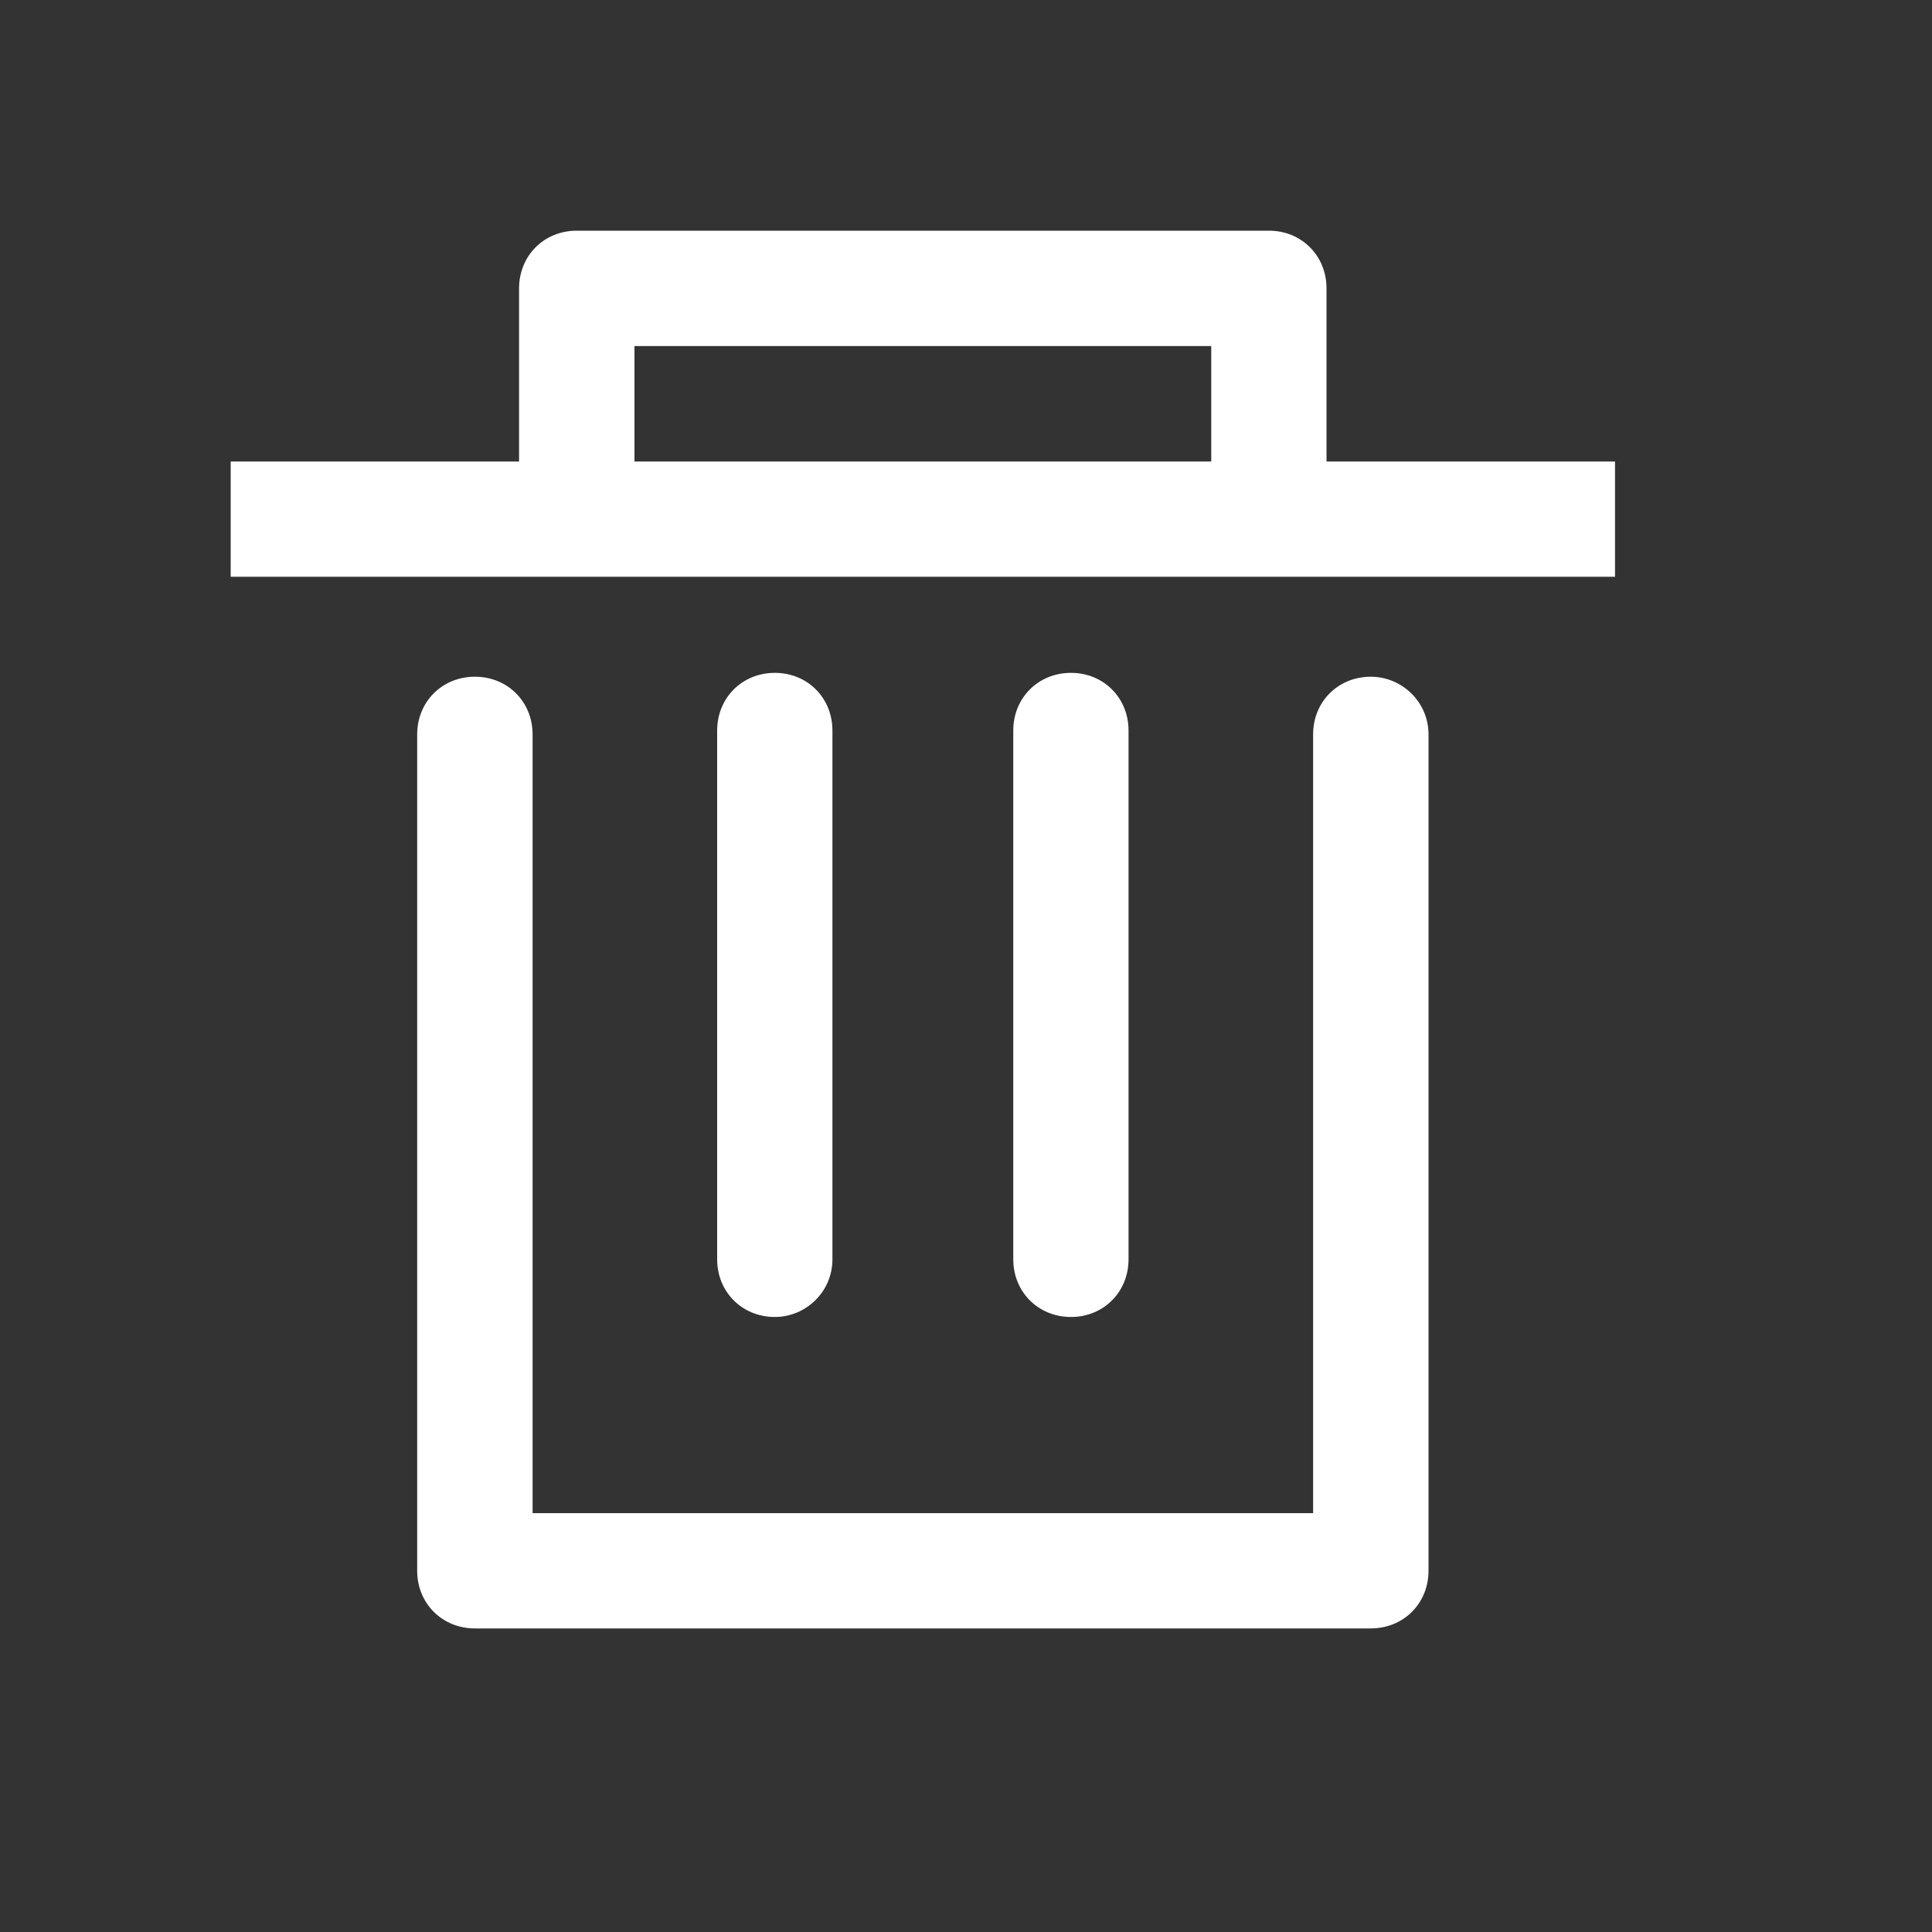 <svg width="15" height="15" viewBox="0 0 15 15" fill="none" xmlns="http://www.w3.org/2000/svg">
<rect x="0" y="0" width="15" height="15" fill="#333333" stroke="none"/>
<path d="M10.299 3.583V2.239C10.299 1.985 10.105 1.791 9.852 1.791H7.165H4.478C4.224 1.791 4.03 1.985 4.03 2.239V3.583H1.791V4.478H12.539V3.583H10.299ZM4.926 2.687H7.165H9.404V3.583H4.926V2.687Z" fill="white"/>
<path d="M10.643 5.254C10.389 5.254 10.195 5.448 10.195 5.702V11.748H7.165H4.135V5.702C4.135 5.448 3.941 5.254 3.687 5.254C3.433 5.254 3.239 5.448 3.239 5.702V12.195C3.239 12.449 3.433 12.643 3.687 12.643H7.165H10.643C10.897 12.643 11.091 12.449 11.091 12.195V5.702C11.091 5.448 10.882 5.254 10.643 5.254Z" fill="white"/>
<path d="M6.016 10.225C5.762 10.225 5.568 10.031 5.568 9.777V5.672C5.568 5.418 5.762 5.224 6.016 5.224C6.269 5.224 6.463 5.418 6.463 5.672V9.777C6.463 10.031 6.255 10.225 6.016 10.225Z" fill="white"/>
<path d="M8.315 10.225C8.061 10.225 7.867 10.031 7.867 9.777V5.672C7.867 5.418 8.061 5.224 8.315 5.224C8.568 5.224 8.762 5.418 8.762 5.672V9.777C8.762 10.031 8.568 10.225 8.315 10.225Z" fill="white"/>
</svg>
